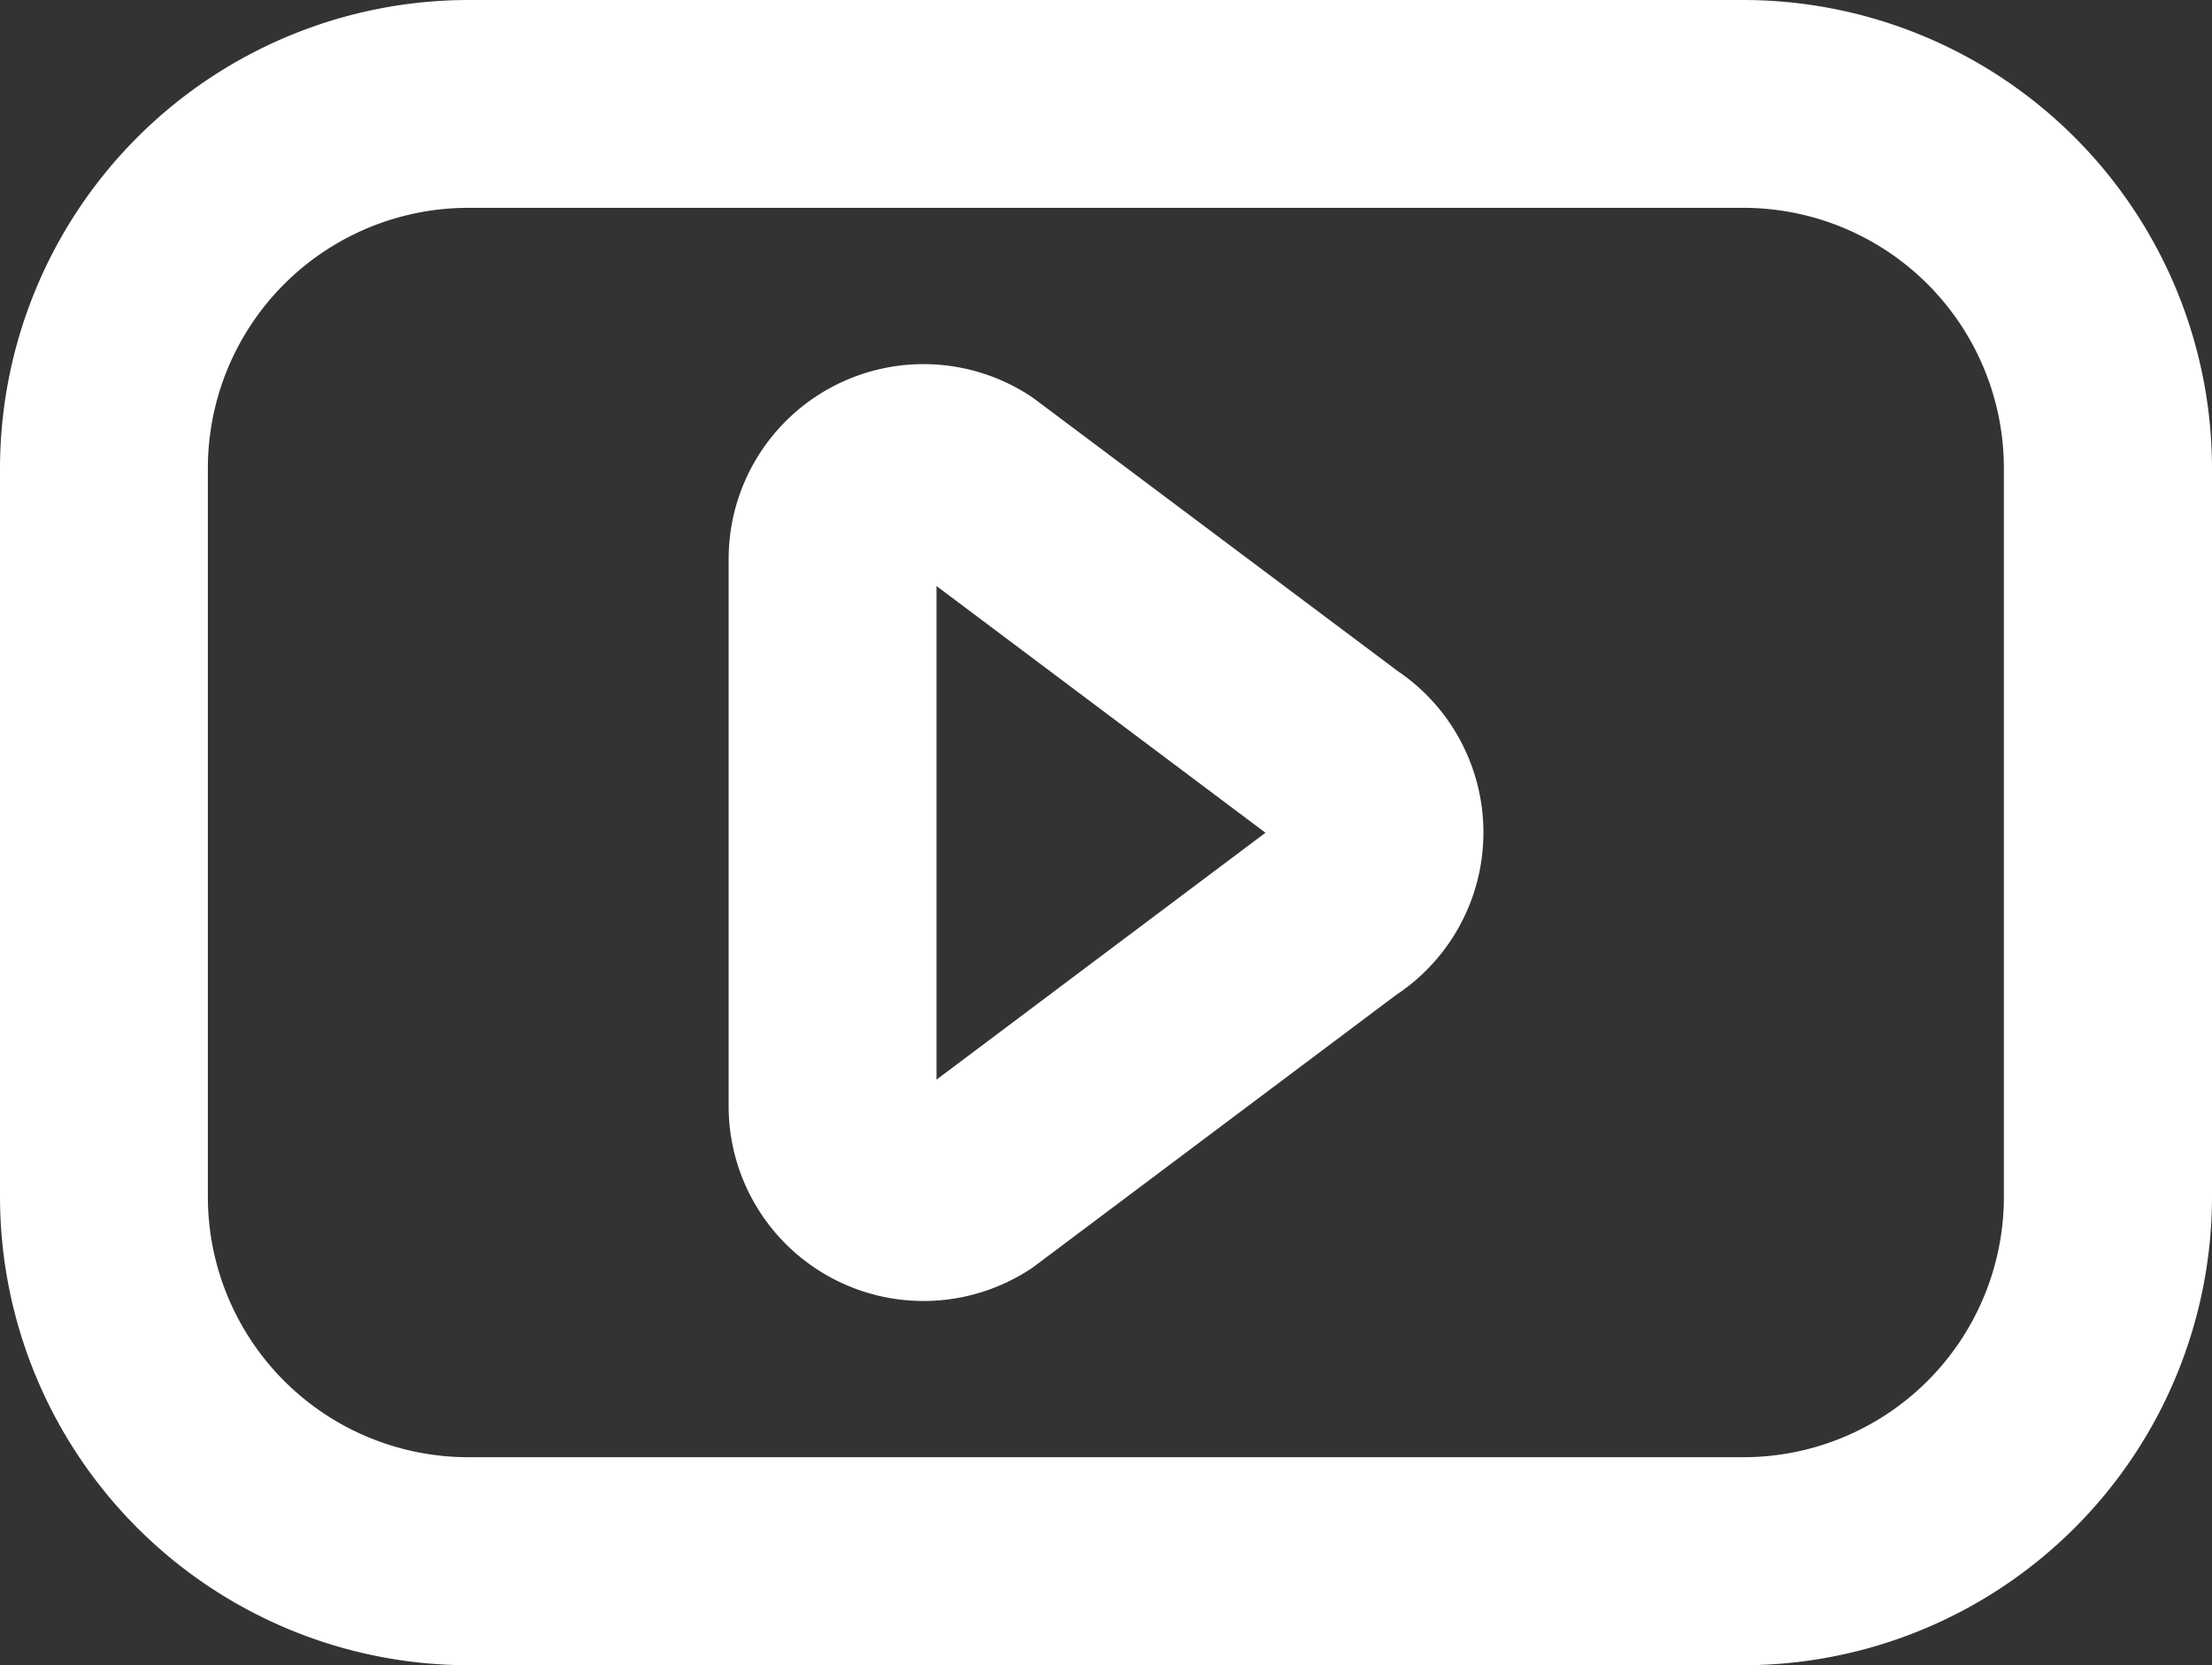 <svg xmlns="http://www.w3.org/2000/svg" width="25.54" height="19.23" viewBox="0 0 25.54 19.23"><rect x="0" y="0" width="25.54" height="19.23" fill="#333333" stroke="none"/><defs><style>.a{fill:#fff;stroke:#fff;stroke-width:0.3px;}</style></defs><g transform="translate(-7.85 -13.85)"><path class="a" d="M31.469,25.5,27.3,22.376c-.021-.016-.043-.031-.065-.045A2.1,2.1,0,0,0,24,24.1v6.31a2.1,2.1,0,0,0,3.235,1.773c.022-.014.044-.029.065-.045l4.168-3.127a2.1,2.1,0,0,0,0-3.51Zm-1.233,1.806L26.1,30.41v-6.3l4.133,3.1c.024.018.049.035.074.051C30.285,27.274,30.26,27.291,30.236,27.309Z" transform="translate(-7.587 -3.793)"/><path class="a" d="M27.982,14H13.258A5.264,5.264,0,0,0,8,19.258v8.413a5.264,5.264,0,0,0,5.258,5.258H27.982a5.264,5.264,0,0,0,5.258-5.258V19.258A5.264,5.264,0,0,0,27.982,14Zm3.155,13.672a3.158,3.158,0,0,1-3.155,3.155H13.258A3.158,3.158,0,0,1,10.1,27.672V19.258A3.158,3.158,0,0,1,13.258,16.1H27.982a3.158,3.158,0,0,1,3.155,3.155Z"/></g></svg>